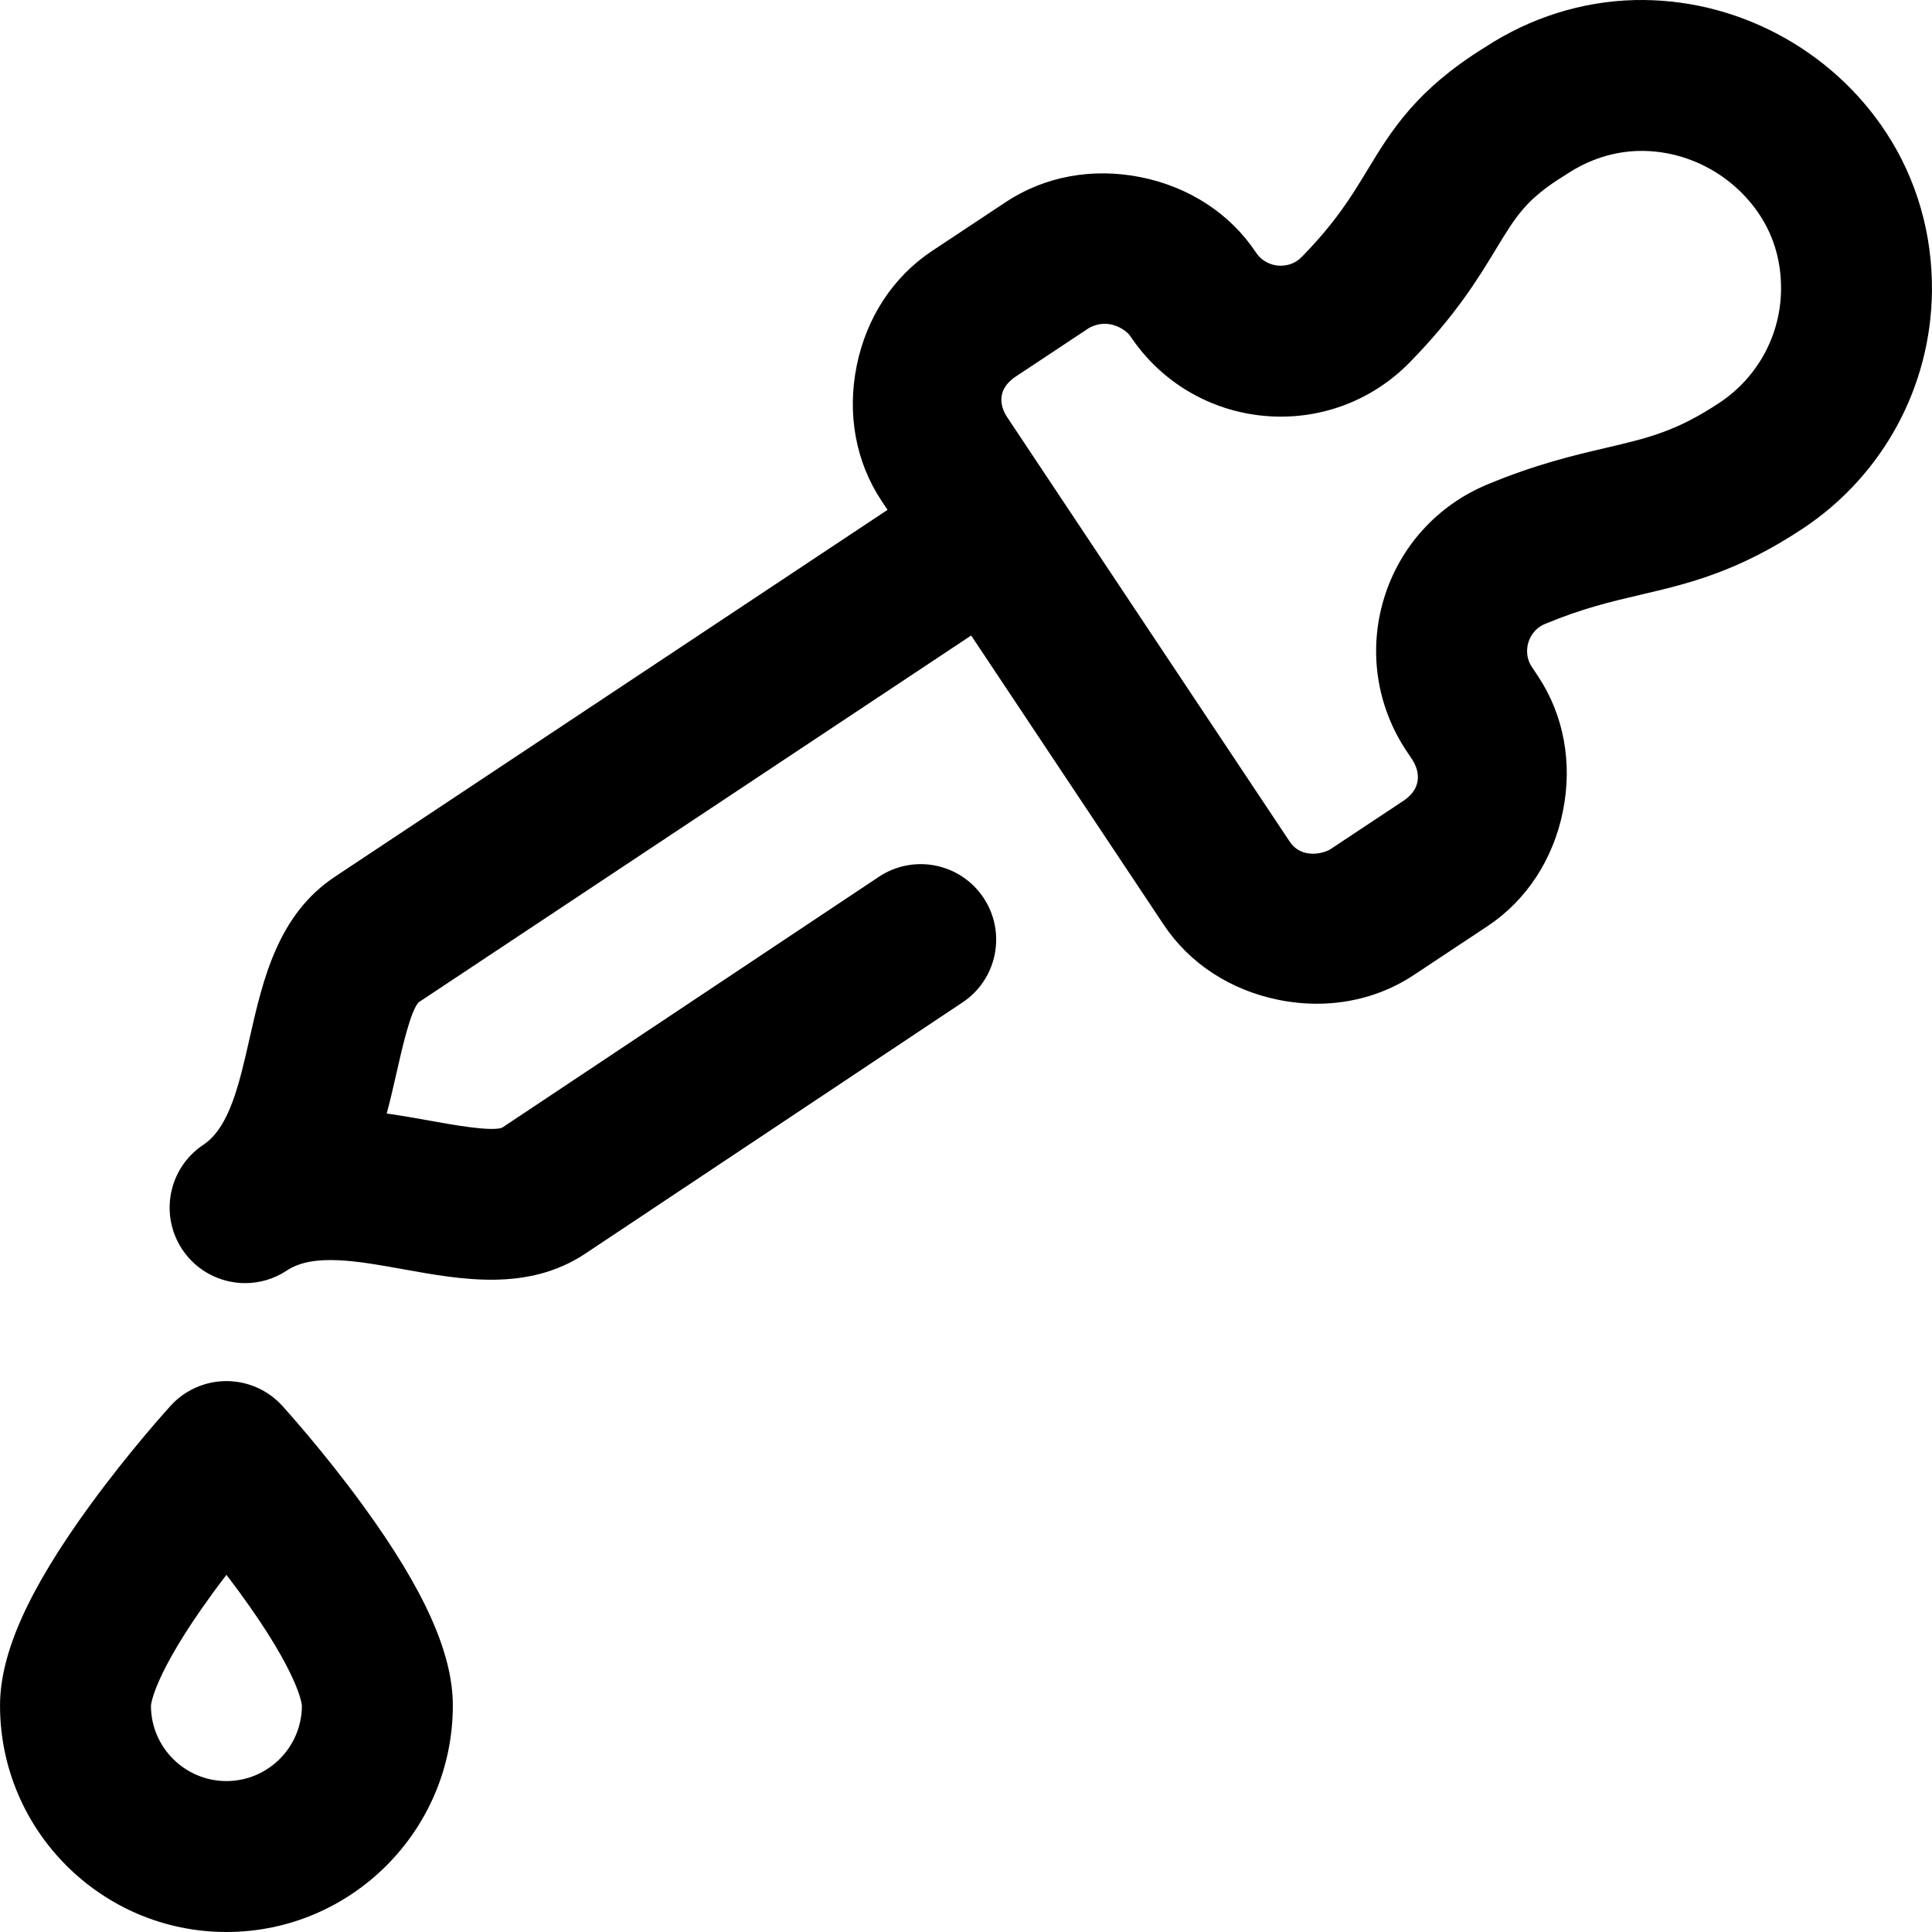 <!-- Generated by IcoMoon.io -->
<svg version="1.1" xmlns="http://www.w3.org/2000/svg" width="1024" height="1024" viewBox="0 0 1024 1024">
<title></title>
<g id="icomoon-ignore">
</g>
<path d="M999.685 70.24c-29.227-44.607-80.291-71.476-133.37-70.198-27.885 0.688-55.248 9.32-79.174 24.965-36.663 22.679-49.774 44.311-62.458 65.236-8.198 13.522-16.671 27.501-34.727 45.927-4.512 4.602-9.848 4.848-12.626 4.59-2.802-0.266-8.040-1.518-11.65-6.94-13.69-20.565-35.339-34.731-60.966-39.889-25.613-5.152-51.054-0.47-71.642 13.182l-39.025 25.875c-20.611 13.668-34.813 35.297-39.987 60.906-5.176 25.621-0.478 51.066 13.228 71.654l3.124 4.692-292.829 194.4c-30.441 20.103-38.321 54.91-45.275 85.621-5.51 24.343-10.716 47.337-24.517 56.492-18.407 12.214-23.425 37.039-11.212 55.446 7.7 11.604 20.409 17.887 33.365 17.885 7.594 0 15.276-2.16 22.079-6.674 13.986-9.282 37.247-5.088 61.872-0.648 30.889 5.566 65.902 11.878 96.275-8.278l199.994-133.176c18.387-12.244 23.367-37.075 11.124-55.46-12.246-18.387-37.075-23.371-55.462-11.124l-199.704 132.982c-5.71 2.144-25.919-1.49-38.037-3.676-7.194-1.294-14.958-2.696-23.119-3.828 2.082-7.778 3.786-15.3 5.366-22.279 2.74-12.098 7.308-32.279 11.56-36.681l292.849-194.41 102.011 153.237c13.692 20.569 35.343 34.735 60.962 39.887 6.792 1.368 13.572 2.042 20.251 2.042 18.511 0 36.265-5.188 51.394-15.22l39.029-25.877c20.609-13.67 34.809-35.297 39.985-60.908 5.174-25.619 0.476-51.064-13.232-71.656l-3.14-4.716c-3.538-5.312-2.73-10.504-1.932-13.126 0.796-2.62 3.012-7.382 8.916-9.834 19.851-8.244 34.817-11.746 50.66-15.456 25.095-5.876 51.046-11.952 85.957-35.103 42.273-28.031 67.832-75.004 68.374-125.654 0.324-30.341-8.076-59.46-24.293-84.211zM911.394 213.437c-22.933 15.208-37.673 18.655-59.984 23.879-17.433 4.082-37.193 8.708-63.102 19.465-26.481 10.996-46.449 33.033-54.78 60.458-8.334 27.429-4 56.846 11.888 80.713l3.14 4.716c1.896 2.85 7.434 13.346-4.376 21.559l-39.025 25.875c-2.896 1.92-15.164 5.908-21.809-4.368l-149.465-224.523c-1.896-2.848-7.884-13.196 4.378-21.557l39.025-25.875c10.712-5.76 19.897 1.494 21.809 4.368 16.061 24.127 41.843 39.529 70.732 42.253 28.841 2.712 57.012-7.574 77.27-28.241 24.533-25.035 36.437-44.671 46.001-60.448 10.586-17.463 15.9-26.229 36.491-38.895l1.076-0.686c11.526-7.606 24.537-11.796 37.629-12.12 25.579-0.634 50.302 12.422 64.482 34.065 7.596 11.596 11.37 24.889 11.214 39.517-0.256 24.113-12.44 46.481-32.591 59.844zM149.569 745.061c-7.58-8.314-18.309-13.052-29.559-13.052s-21.981 4.738-29.559 13.052c-0.878 0.962-21.721 23.895-42.773 52.804-32.519 44.655-47.665 78.37-47.665 106.101 0 66.188 53.83 120.034 119.996 120.034s119.996-53.846 119.996-120.034c0-27.731-15.146-61.446-47.665-106.101-21.051-28.907-41.897-51.84-42.773-52.804zM120.008 944.002c-22.055 0-39.999-17.959-39.999-39.969 0.006-0.156 0.966-16.065 32.549-59.37 2.494-3.422 4.994-6.756 7.452-9.964 2.322 3.036 4.686 6.184 7.052 9.42 31.521 43.099 32.907 59.3 32.947 59.898-0.030 22.051-17.961 39.985-40.001 39.985z"></path>
</svg>
